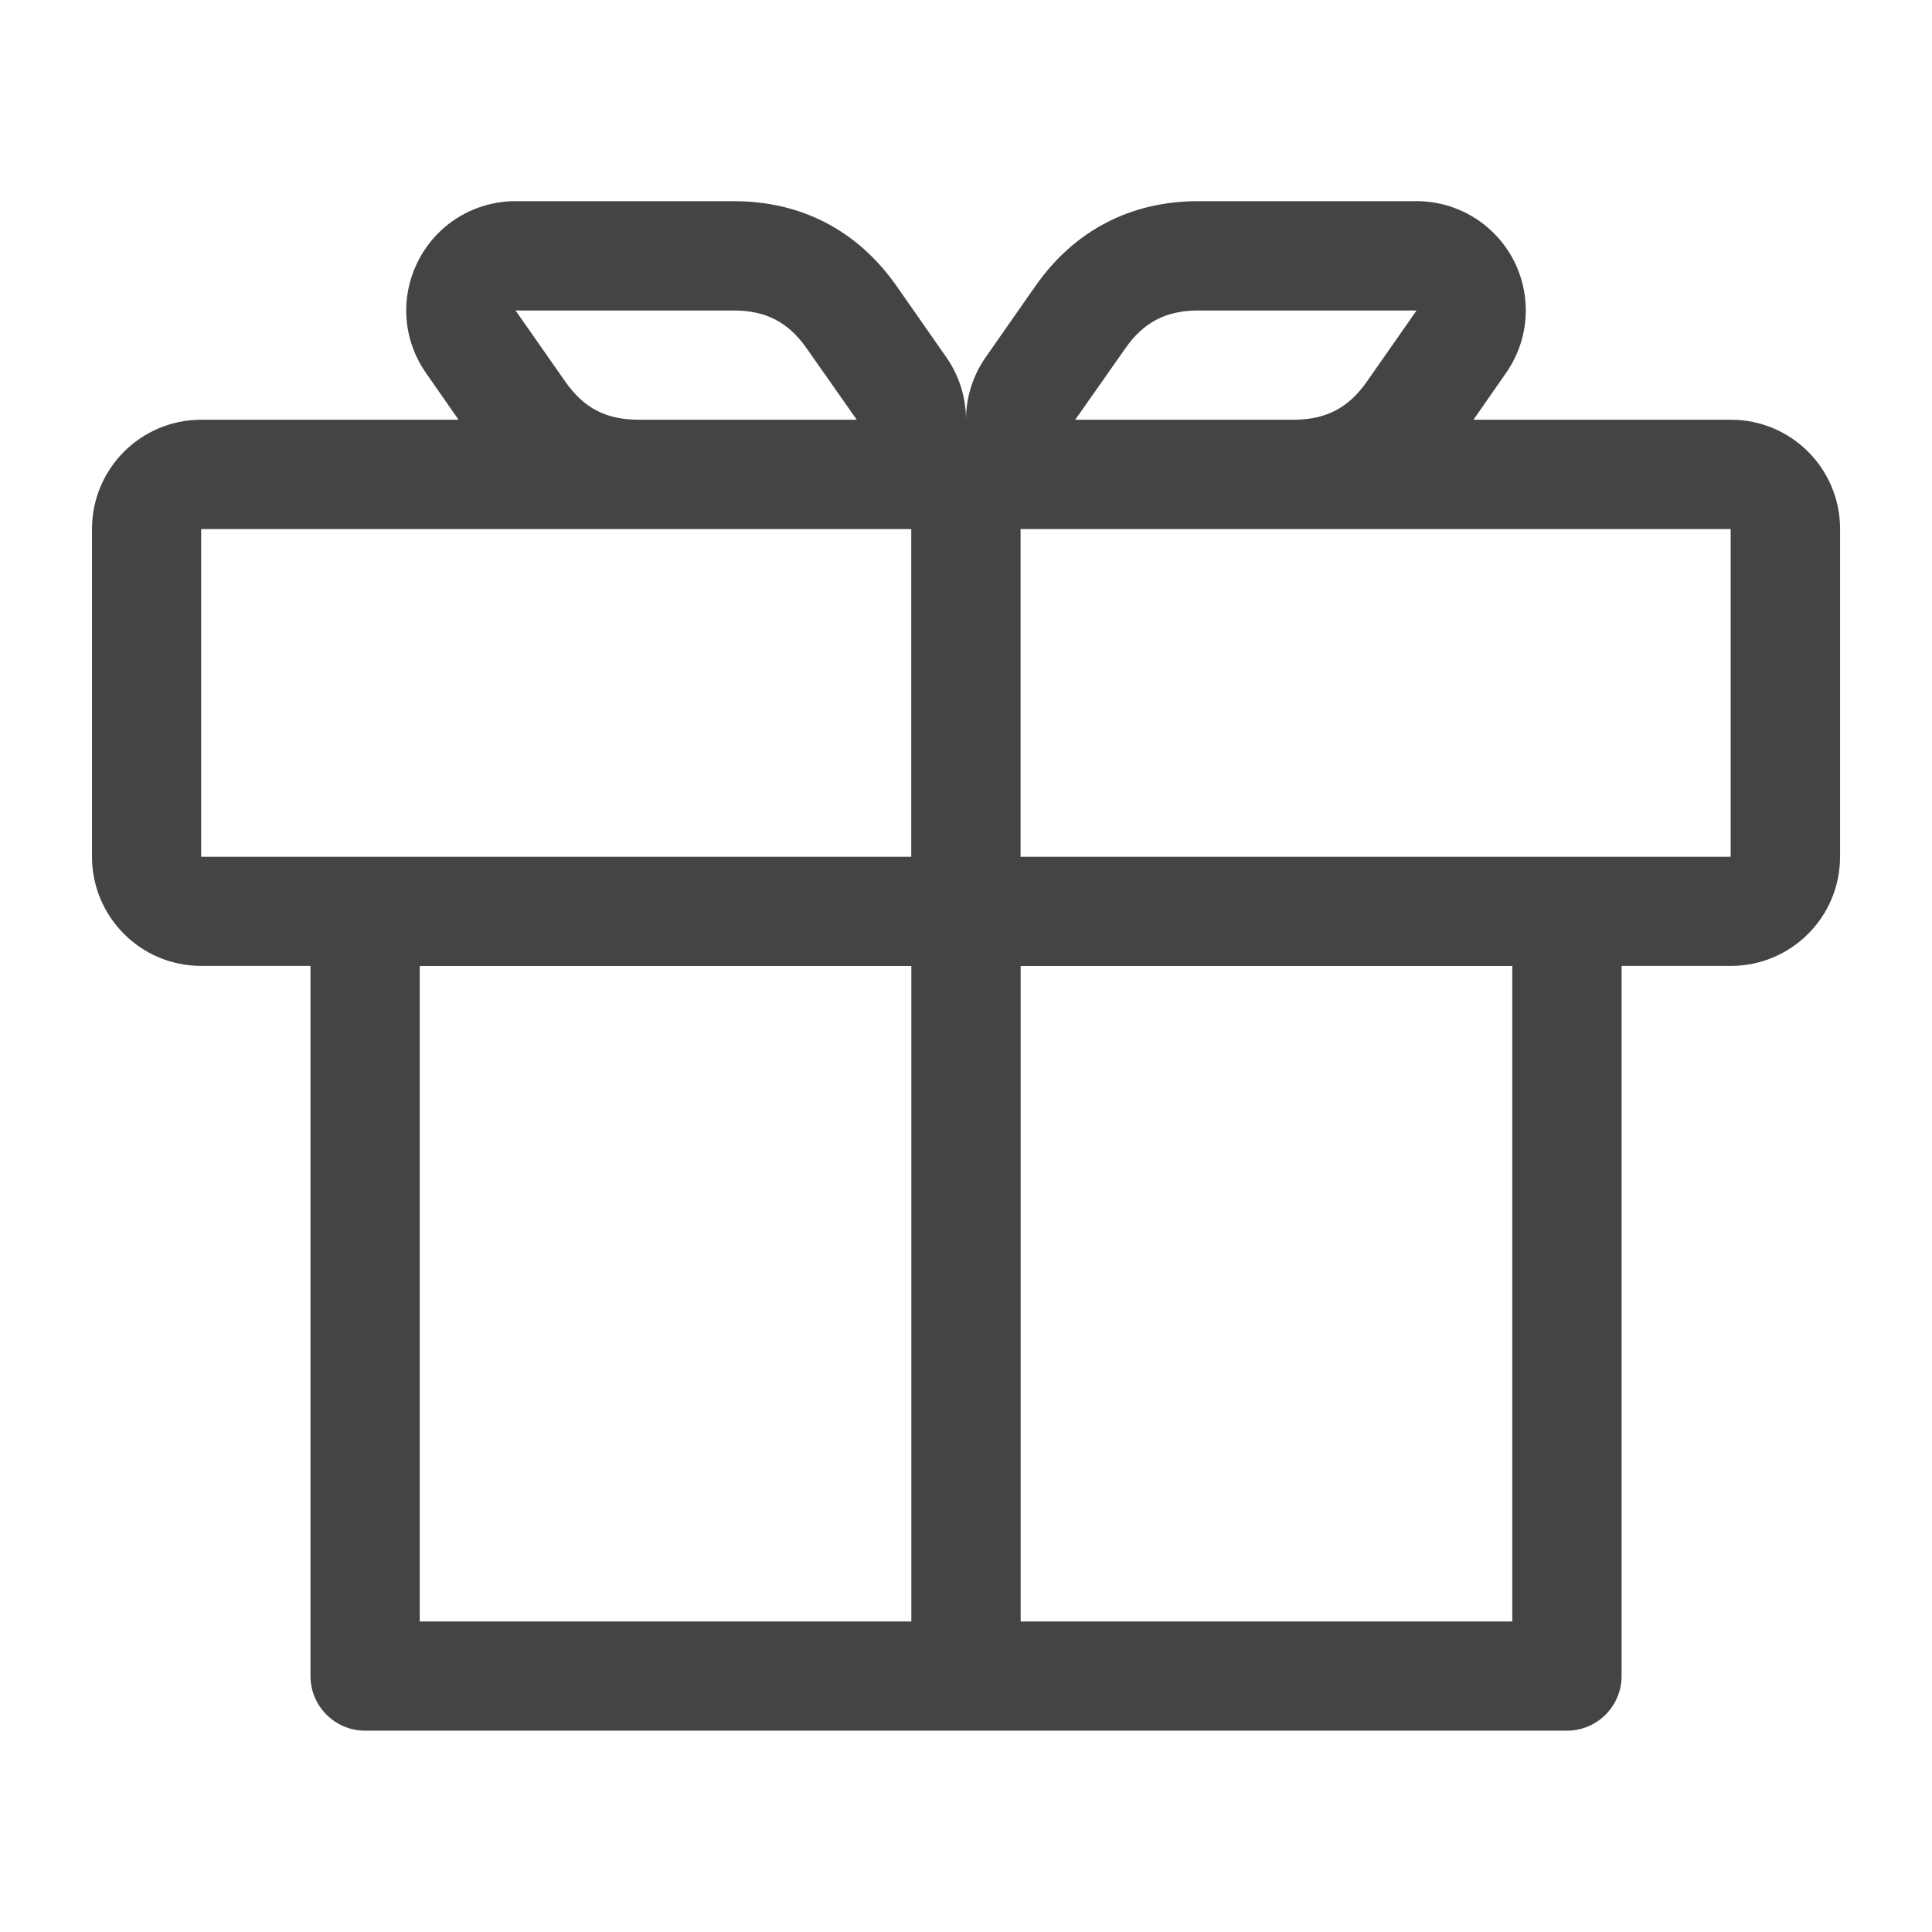 <!-- Generated by IcoMoon.io -->
<svg version="1.1" xmlns="http://www.w3.org/2000/svg" width="24" height="24" viewBox="0 0 24 24">
<title>box_gift</title>
<path fill="#444" d="M21.5 5.214h-3.196l0.404-0.58c0.163-0.233 0.246-0.505 0.246-0.778 0-0.214-0.050-0.43-0.153-0.627-0.235-0.449-0.698-0.73-1.204-0.73h-2.714c-0.84 0.001-1.535 0.365-2.017 1.049l-0.62 0.888c-0.163 0.232-0.246 0.503-0.246 0.778v0c0-0.274-0.083-0.546-0.246-0.778l-0.62-0.888c-0.482-0.684-1.177-1.048-2.017-1.049h-2.714c-0.506 0-0.969 0.281-1.202 0.73-0.103 0.197-0.155 0.413-0.155 0.627 0 0.273 0.083 0.544 0.246 0.778l0.404 0.58h-3.196c-0.749 0-1.357 0.607-1.357 1.357v4.071c0 0.751 0.608 1.357 1.357 1.357h1.357v8.821c0 0.375 0.304 0.679 0.679 0.679h14.929c0.375 0 0.679-0.304 0.679-0.679v-8.821h1.357c0.749 0 1.357-0.607 1.357-1.357v-4.071c0-0.751-0.608-1.357-1.357-1.357zM9.117 3.857c0.398 0.001 0.676 0.145 0.904 0.471l0.622 0.886h-2.714c-0.398-0.001-0.677-0.144-0.905-0.471l-0.62-0.886h2.714zM11.321 20.143h-6.107v-8.143h6.107v8.143zM11.321 10.643h-6.915c-0.003 0-0.005-0.001-0.007-0.001s-0.004 0.001-0.007 0.001h-1.893v-4.071h8.821v4.071zM13.979 4.328c0.227-0.326 0.506-0.47 0.904-0.471h2.714l-0.619 0.886c-0.229 0.327-0.509 0.47-0.907 0.471h-2.714l0.622-0.886zM18.786 20.143h-6.107v-8.143h6.107v8.143zM21.5 10.643h-1.893c-0.003 0-0.004-0.001-0.007-0.001s-0.004 0.001-0.007 0.001h-6.915v-4.071h8.821v4.071z"></path>
</svg>
